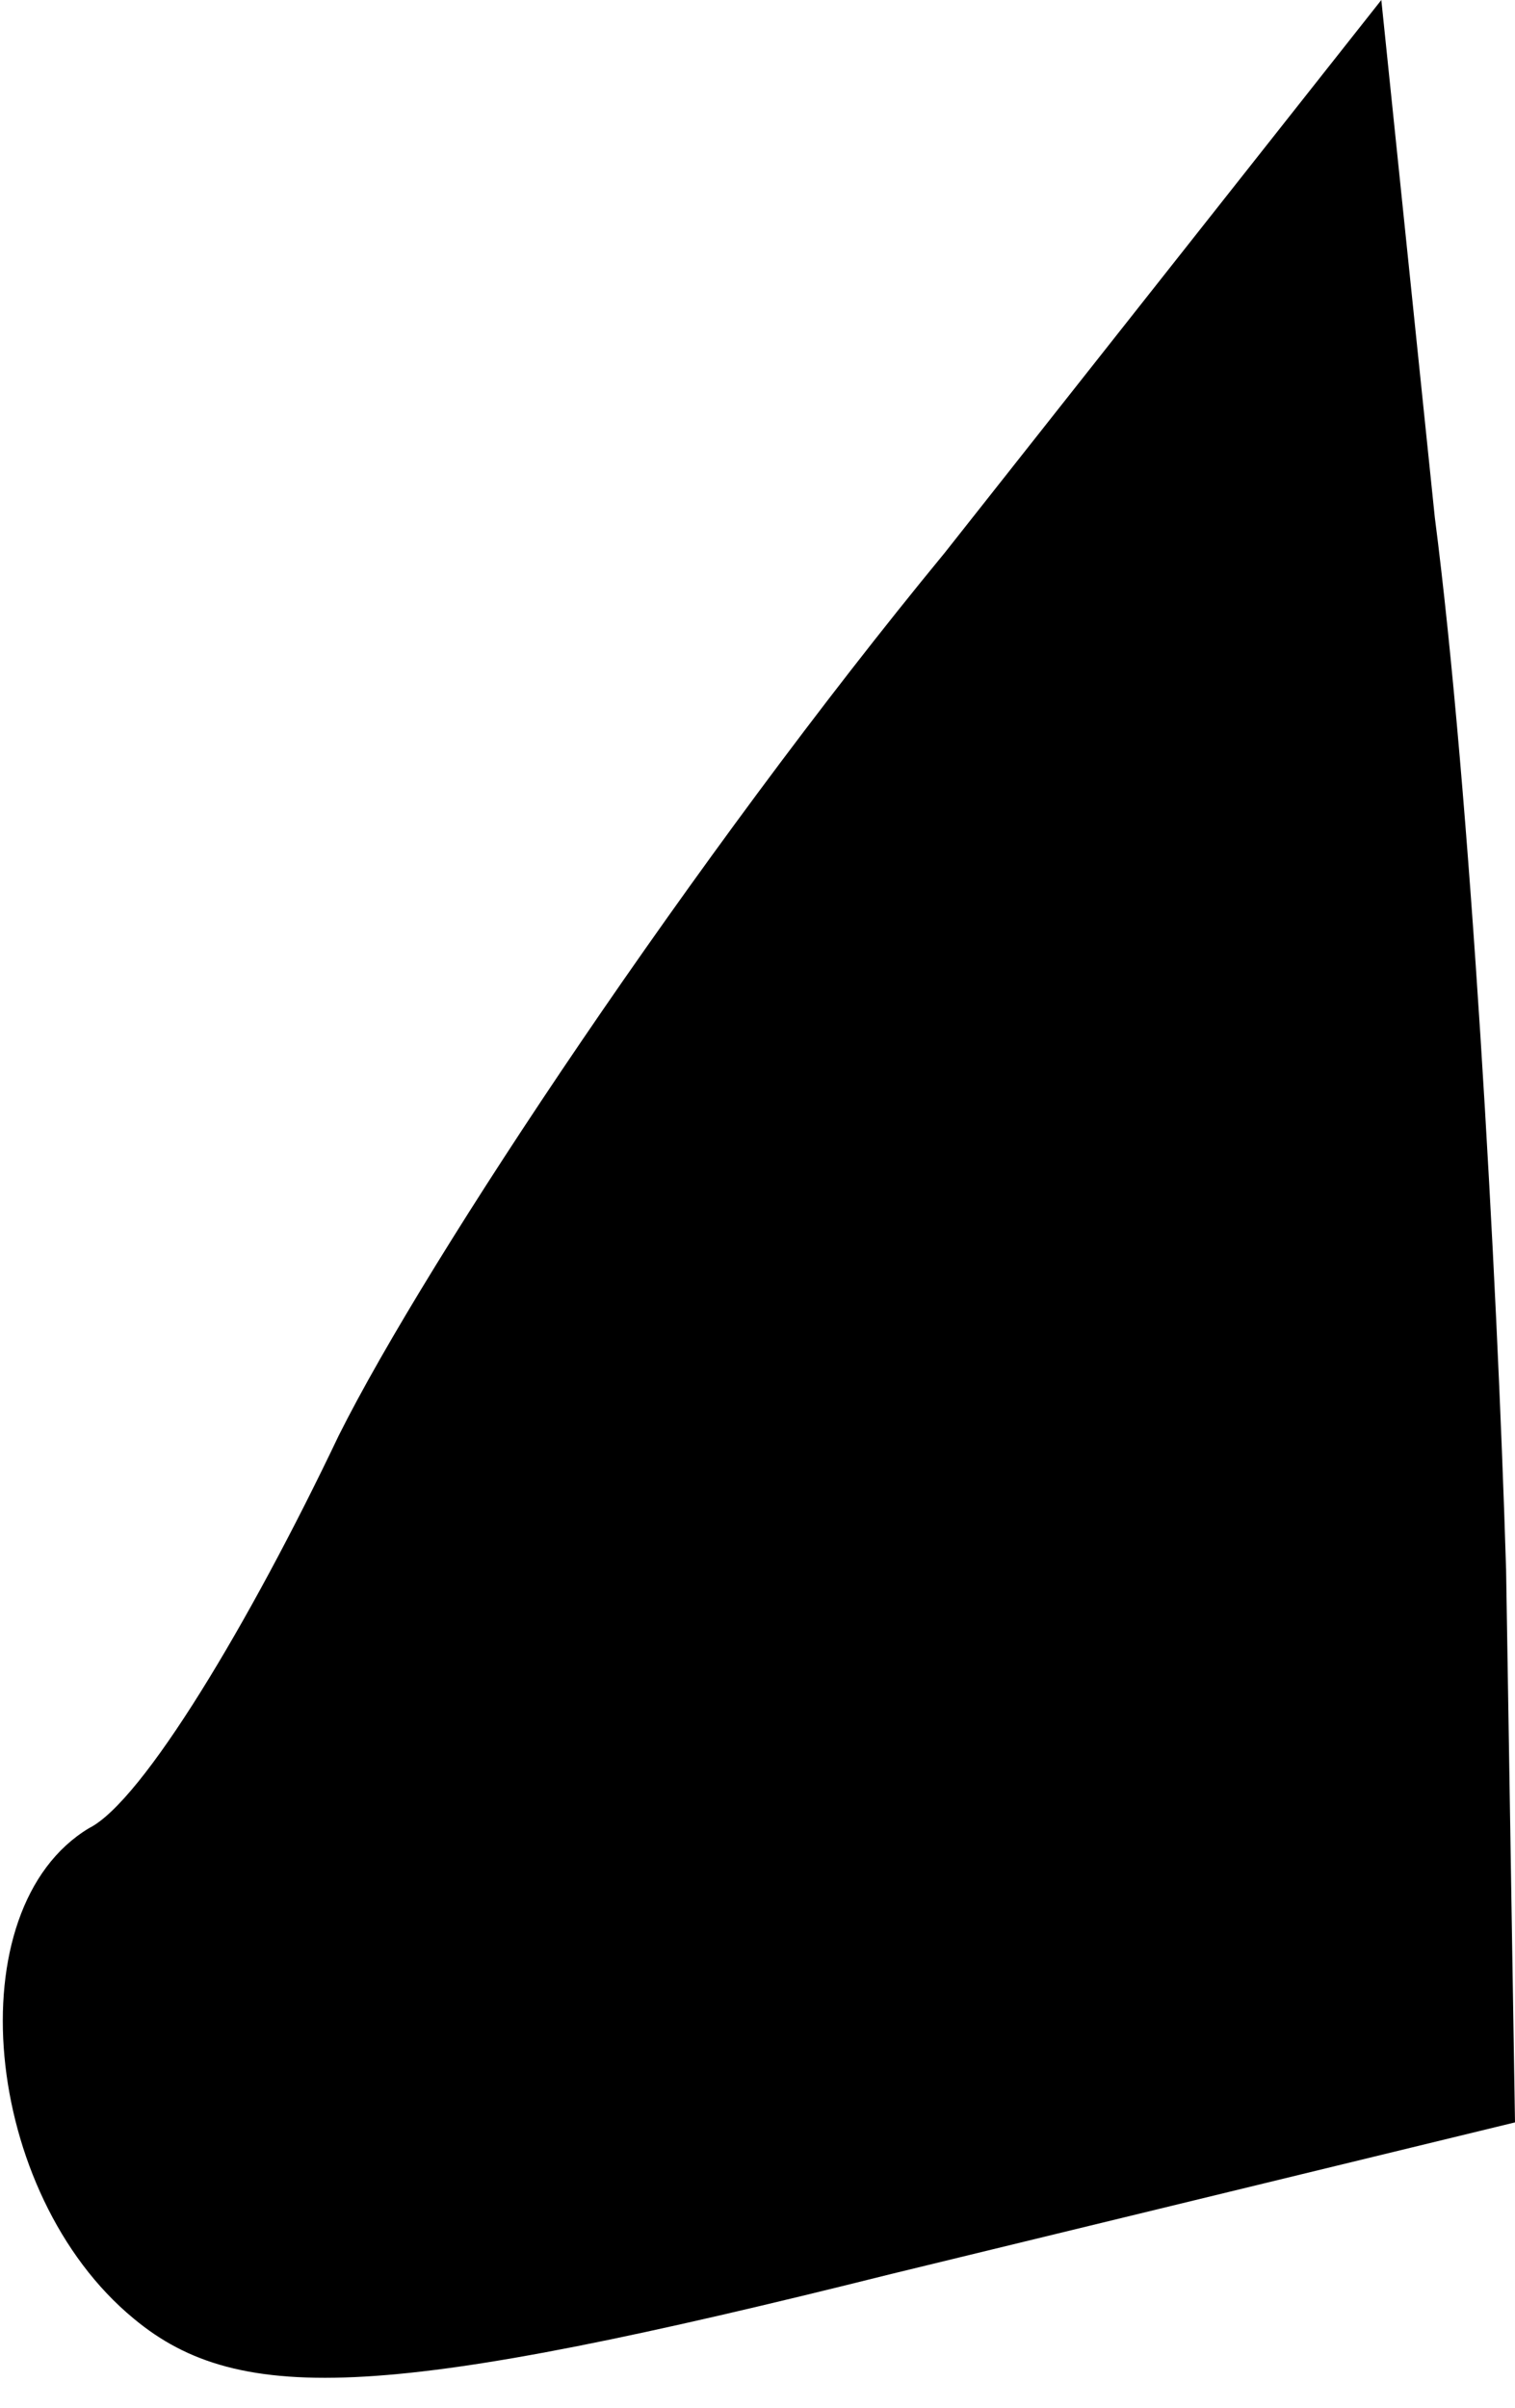 <?xml version="1.0" standalone="no"?>
<!DOCTYPE svg PUBLIC "-//W3C//DTD SVG 20010904//EN"
 "http://www.w3.org/TR/2001/REC-SVG-20010904/DTD/svg10.dtd">
<svg version="1.0" xmlns="http://www.w3.org/2000/svg"
 width="17pt" height="27pt" viewBox="0 0 17 27"
 preserveAspectRatio="xMidYMid meet">
<g transform="translate(0,27) scale(0.1,-0.1)"
fill="#000000" stroke="none">
<path fill="#000000" stroke="none" d="M106 208 c-28 -34 -58 -79 -68 -99 -10
-21 -22 -41 -28 -44 -15 -9 -12 -41 5 -55 12 -10 29 -9 85 5 l70 17 -1 62 c-1
33 -4 87 -8 118 l-6 58 -49 -62z"/>
</g>
</svg>
